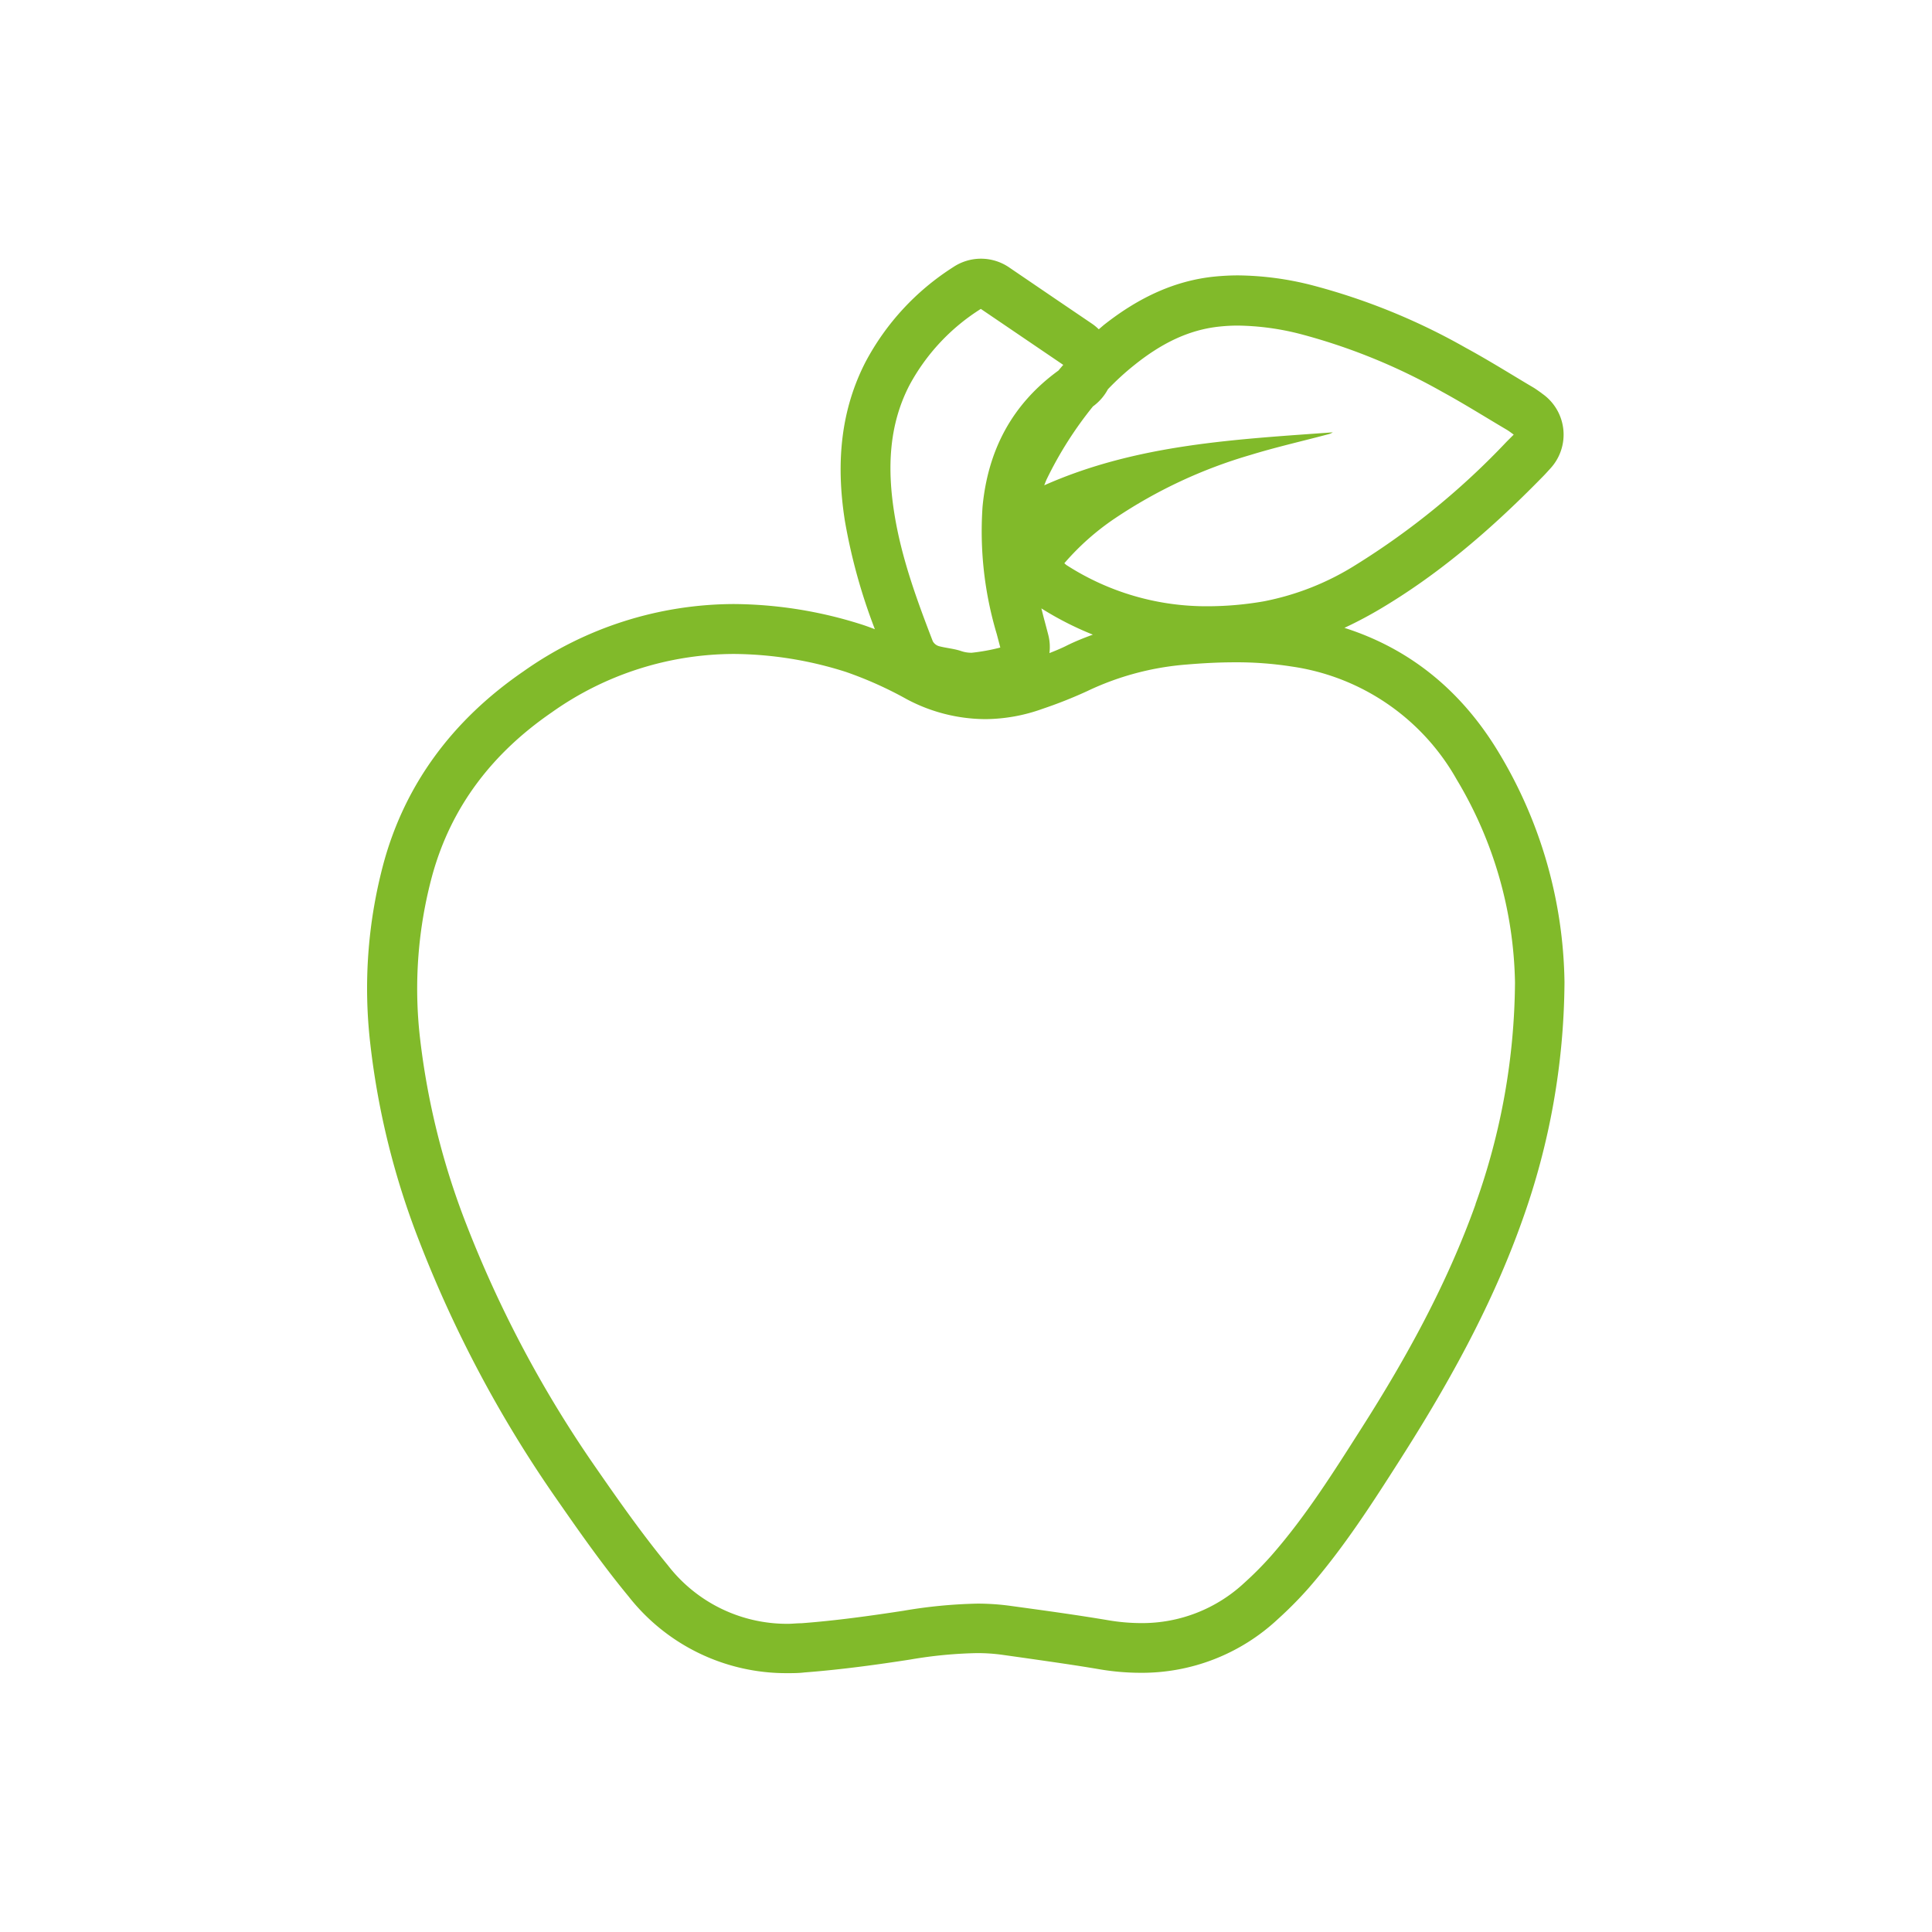 <svg id="Layer_1" data-name="Layer 1" xmlns="http://www.w3.org/2000/svg" viewBox="0 0 270.94 270.94"><defs><style>.cls-1{fill:#81ba2a;}</style></defs><path class="cls-1" d="M210.3,105.73c-5.25-8.82-12.56-14.75-21.76-17.68a58.2,58.2,0,0,0,5.28-2.81c7.5-4.49,14.65-10.33,22.5-18.36.26-.26.51-.53.78-.83l.31-.34a7,7,0,0,0-1.1-10.48l-.22-.17c-.29-.2-.67-.49-1.16-.78-.89-.52-1.76-1.05-2.64-1.58-2.16-1.3-4.39-2.65-6.71-3.91A89.58,89.58,0,0,0,184,40a43.27,43.27,0,0,0-10.37-1.38c-1.09,0-2.18.06-3.23.16-5.39.53-10.5,2.76-15.62,6.81l-.69.59a6.92,6.92,0,0,0-.93-.77L148,41.91l-6.51-4.43a7,7,0,0,0-7.84,0,35.43,35.43,0,0,0-12.28,13.3c-3.3,6.43-4.24,13.72-2.88,22.3a80.37,80.37,0,0,0,4.2,15.16c-.66-.25-1.32-.5-2-.71a60.1,60.1,0,0,0-17.73-2.82,51.31,51.31,0,0,0-29.52,9.42C63.42,101,56.85,110,53.84,120.88a67.66,67.66,0,0,0-1.91,25.51,110.17,110.17,0,0,0,6.88,27.71,171.18,171.18,0,0,0,19,35.77c3,4.31,6.44,9.29,10.33,14a28.09,28.09,0,0,0,22.25,10.77c.8,0,1.61,0,2.43-.1,5.36-.41,10.51-1.14,14.84-1.81a61.65,61.65,0,0,1,9.27-.9,25.36,25.36,0,0,1,3.79.26l2.91.41c3.47.5,7.06,1,10.52,1.59a34.74,34.74,0,0,0,5.75.5,27.91,27.91,0,0,0,19.32-7.54,53.82,53.82,0,0,0,4.27-4.31c5-5.73,9-12,12.9-18.11l.41-.65c7.75-12.19,13.05-22.62,16.67-32.81a100.66,100.66,0,0,0,5.93-33.33v-.14A63.94,63.94,0,0,0,210.3,105.73ZM147,89l-.17-.65-.33-1.25c-.17-.61-.31-1.2-.46-1.78A44.67,44.67,0,0,0,153.26,89c-1.33.49-2.62,1-3.89,1.65-.69.33-1.43.64-2.2.94A6.82,6.82,0,0,0,147,89ZM171.1,45.79a24,24,0,0,1,2.54-.13,36.9,36.9,0,0,1,8.71,1.18,83.72,83.72,0,0,1,19.89,8.1c3.1,1.69,6.08,3.57,9.12,5.36.29.18.56.39.92.65l-1,1a105.94,105.94,0,0,1-21.1,17.24,37.64,37.64,0,0,1-13,5.15,46.38,46.38,0,0,1-7.71.68,36.19,36.19,0,0,1-19.9-5.77c-.08-.05-.14-.12-.31-.26a35.52,35.52,0,0,1,7.16-6.34,68.24,68.24,0,0,1,18.92-8.84c3.58-1.1,7.24-1.93,10.86-2.89a2.17,2.17,0,0,0,.71-.29c-13.71,1-27.48,1.66-40.47,7.43.16-.4.25-.66.37-.9A52.86,52.86,0,0,1,153.27,57l0,0,.26-.2a7.09,7.09,0,0,0,1.84-2.21,37,37,0,0,1,3.74-3.42C162.66,48.33,166.53,46.24,171.1,45.79ZM127.55,54a28.72,28.72,0,0,1,10-10.68l11.56,7.85c-.23.26-.45.52-.67.79h0c-6.51,4.72-9.9,11.18-10.65,19.11a50.25,50.25,0,0,0,2,17.87c.15.58.31,1.16.49,1.87a27.8,27.8,0,0,1-4,.73,4.44,4.44,0,0,1-1.5-.24c-1-.34-2.07-.41-3.09-.68a1.45,1.45,0,0,1-.88-.7c-2.25-5.84-4.4-11.7-5.39-17.91S124.6,59.68,127.55,54Zm79.37,114.91c-4,11.16-9.65,21.44-16,31.4-3.93,6.17-7.82,12.37-12.67,17.89a47,47,0,0,1-3.72,3.75A21,21,0,0,1,160,227.62a27.9,27.9,0,0,1-4.58-.4c-4.52-.76-9.06-1.38-13.6-2a33.63,33.63,0,0,0-4.79-.33,69.17,69.17,0,0,0-10.33,1c-4.75.73-9.53,1.39-14.31,1.75-.65,0-1.28.08-1.9.08a21.11,21.11,0,0,1-16.84-8.22c-3.56-4.33-6.8-8.93-10-13.55a163.19,163.19,0,0,1-18.27-34.3,104.94,104.94,0,0,1-6.47-26,60.74,60.74,0,0,1,1.71-22.89c2.69-9.75,8.53-17.2,16.76-22.86a44.29,44.29,0,0,1,25.56-8.19,52.81,52.81,0,0,1,15.66,2.51,53.59,53.59,0,0,1,8.59,3.85,23.67,23.67,0,0,0,11,2.78,24.05,24.05,0,0,0,8-1.44,63.63,63.63,0,0,0,6.26-2.48,39.44,39.44,0,0,1,14-3.74c2.26-.19,4.52-.31,6.77-.31a50.15,50.15,0,0,1,7.91.59,31.73,31.73,0,0,1,23.16,15.86,57.17,57.17,0,0,1,8.17,28.47A93.78,93.78,0,0,1,206.92,168.86Z"/></svg>